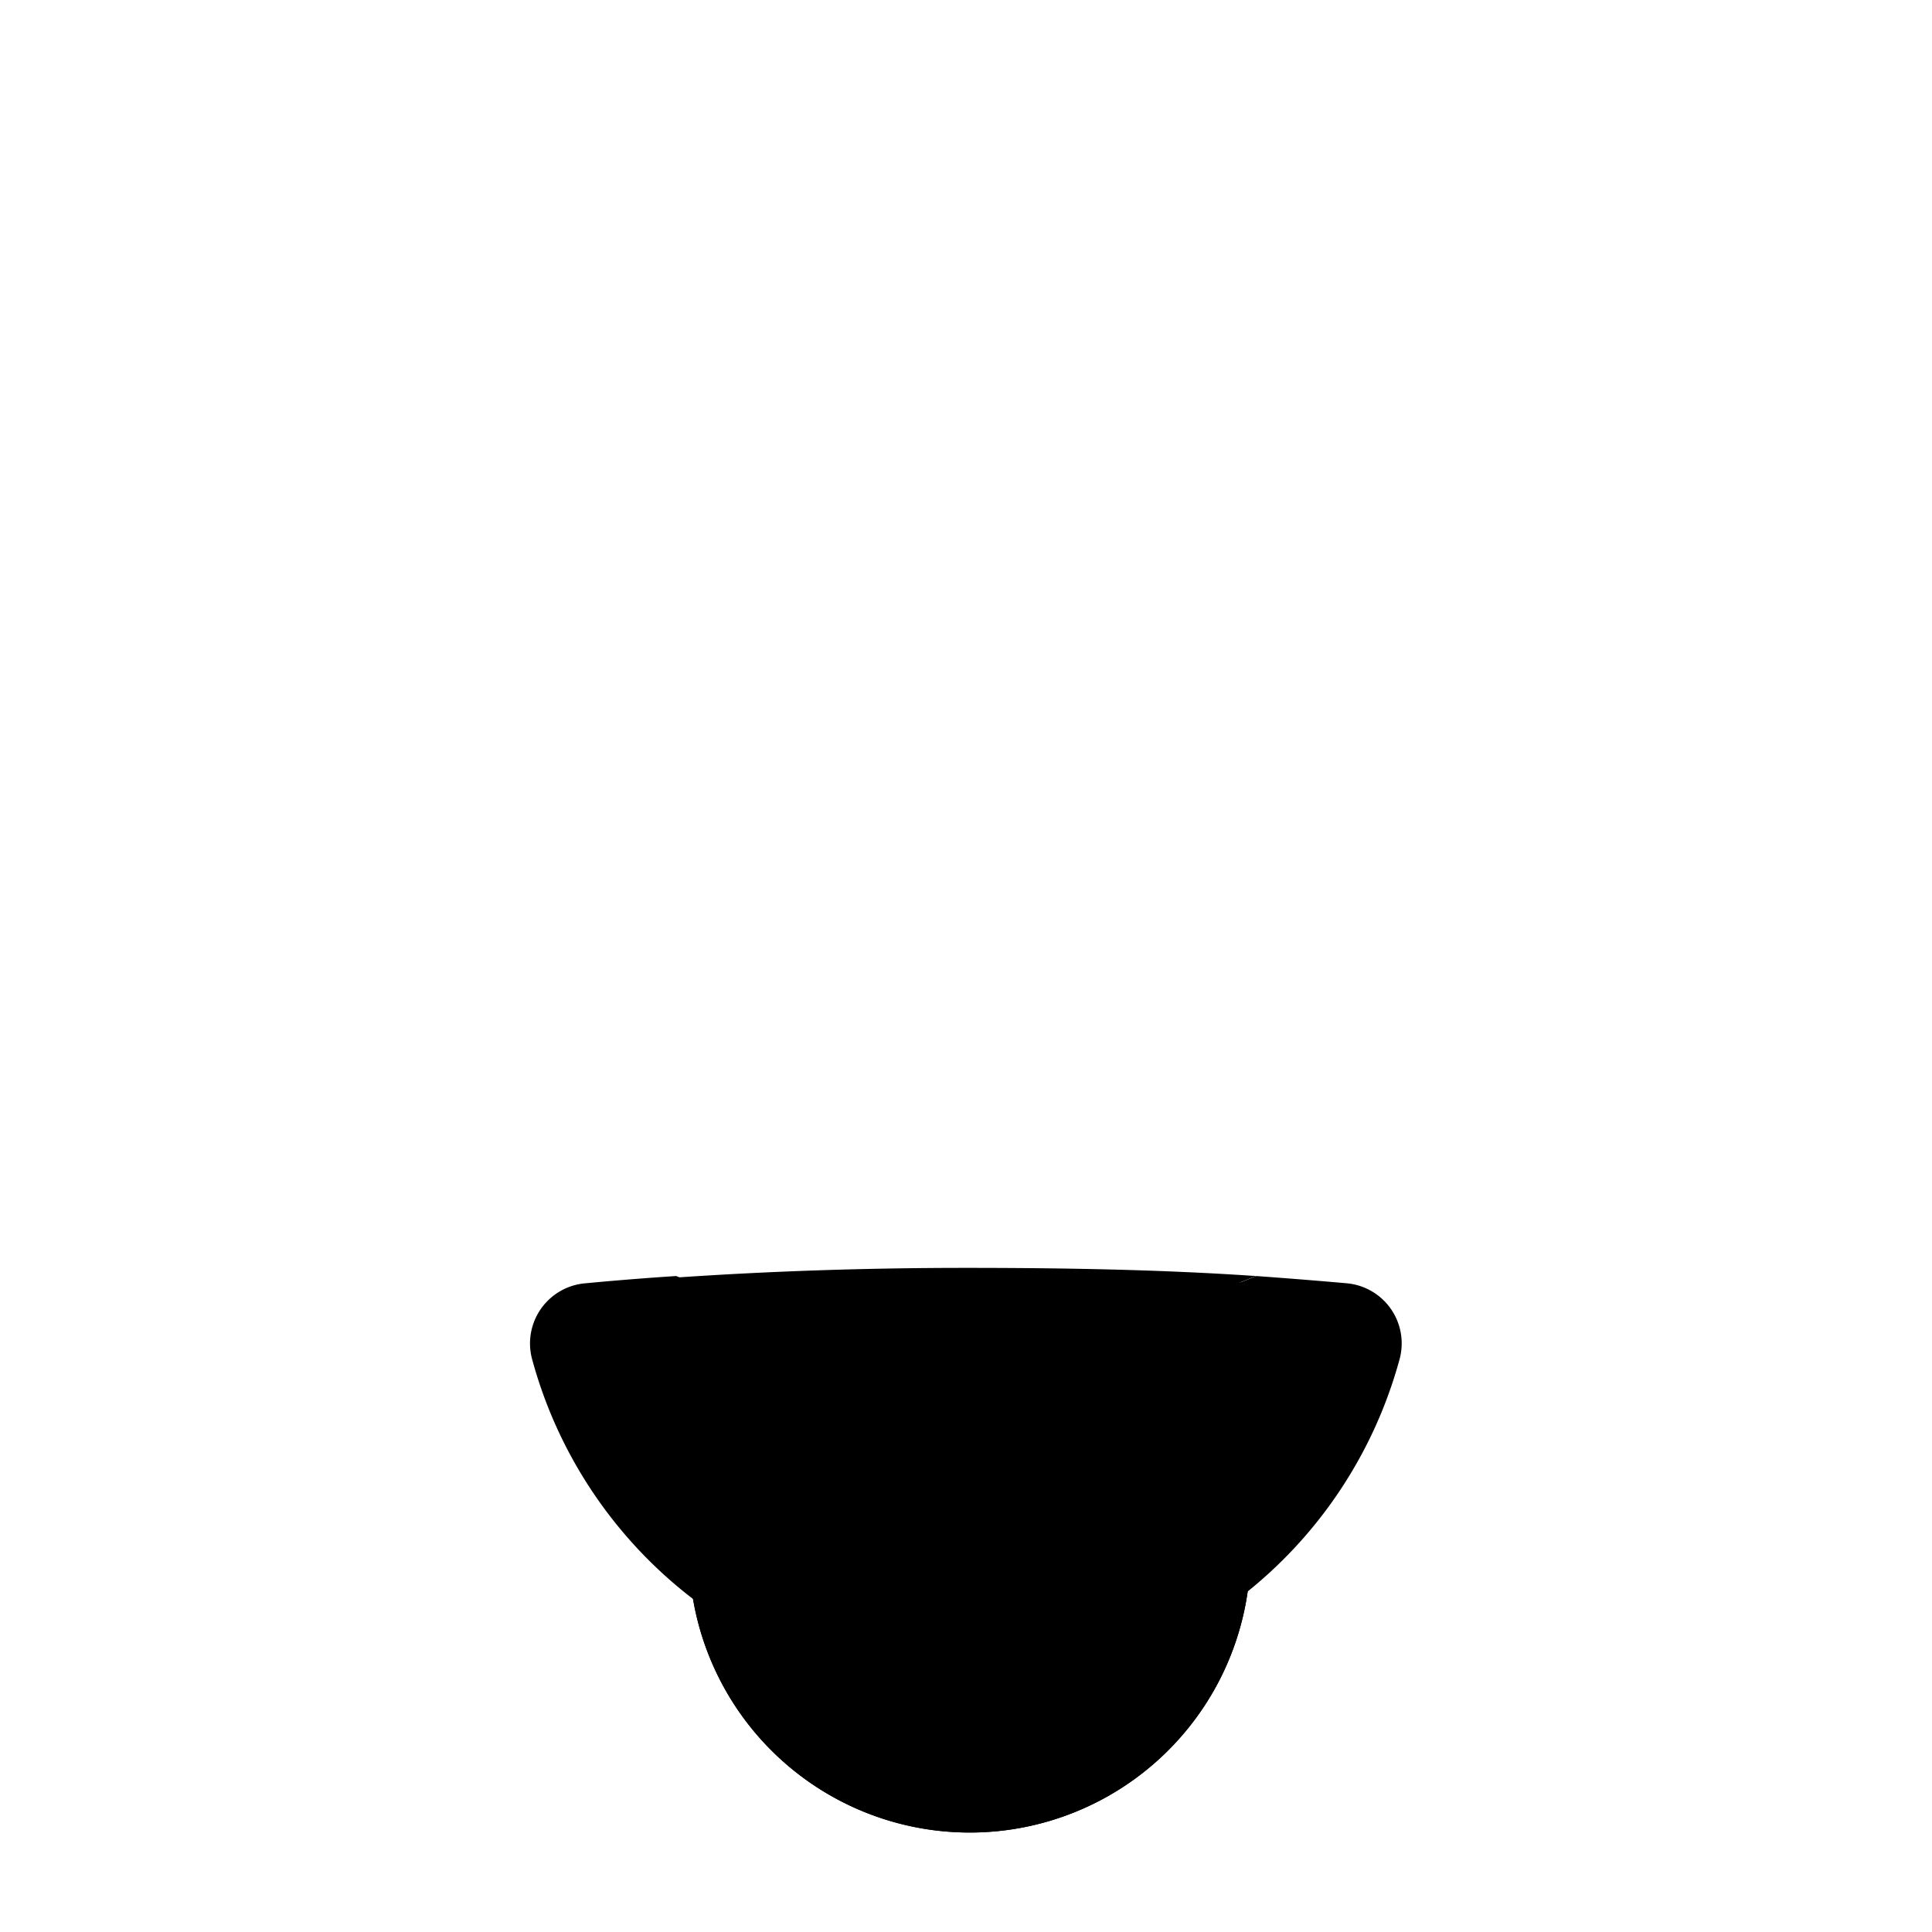 <svg xmlns="http://www.w3.org/2000/svg" xmlns:xlink="http://www.w3.org/1999/xlink"
  viewBox="0 0 64 64">>
  <g data-z="4" data-type="mouth">
    <path class="cls-2"
      d="M44.61,42.51h0q-1.47-.13-3-.24A24,24,0,0,1,32,44.14a24,24,0,0,1-9.6-1.87q-1.53.1-3,.24h0A2,2,0,0,0,17.62,45,14.93,14.93,0,0,0,23,53h0a14.9,14.9,0,0,0,23.37-8A2,2,0,0,0,44.61,42.51Z" />
    <path class="cls-vomit-5" d="M41.42,42.48H22.83v9.23a9.3,9.3,0,0,0,18.59,0V42.48Z" />
    <path class="cls-vomit-6"
      d="M32.13,58a9.59,9.59,0,0,1-9.3-6.85v.56a9.3,9.3,0,0,0,18.59,0v-.56A9.59,9.59,0,0,1,32.13,58Z" />
    <path class="cls-white"
      d="M41.6,42.27C38.53,42.06,35.32,42,32,42s-6.53.11-9.6.32A24,24,0,0,0,32,44.14,24,24,0,0,0,41.6,42.27Z" />
    <path class="cls-vomit-6"
      d="M35.53,52.15A2,2,0,0,0,35,51.4a3.49,3.49,0,0,0-.91-.55,9.31,9.31,0,0,0-1.23-.41h0V48.55a2.91,2.91,0,0,1,.39.12,7.13,7.13,0,0,1,1.2.65l1-1.5A5.25,5.25,0,0,0,33.89,47a5.17,5.17,0,0,0-1.08-.24v-.89H31.75v.85a3.79,3.79,0,0,0-1,.17,3,3,0,0,0-1,.56,2.52,2.52,0,0,0-.89,2v0a2.53,2.53,0,0,0,.22,1.13,2,2,0,0,0,.6.76,3.42,3.42,0,0,0,.95.51,9,9,0,0,0,1.1.34v2A3.36,3.36,0,0,1,31,54a6.14,6.14,0,0,1-1.28-.8l-1.18,1.42a5.32,5.32,0,0,0,1.82,1.09,5.77,5.77,0,0,0,1.4.31v.88h1.06V56a3.84,3.84,0,0,0,.93-.16,2.9,2.9,0,0,0,1-.54,2.64,2.64,0,0,0,.69-.89,2.86,2.86,0,0,0,.24-1.2v0A2.44,2.44,0,0,0,35.53,52.15Zm-4.28-2.23a.73.73,0,0,1-.31-.29.92.92,0,0,1-.08-.38v0a.7.7,0,0,1,.29-.57,1.25,1.25,0,0,1,.6-.19v1.67A2,2,0,0,1,31.25,49.92Zm2.49,3.47a.73.73,0,0,1-.34.64,1.42,1.42,0,0,1-.59.18V52.48h0a2.94,2.94,0,0,1,.56.27.63.63,0,0,1,.27.27.78.78,0,0,1,.07.35Z" />
  </g>
</svg>